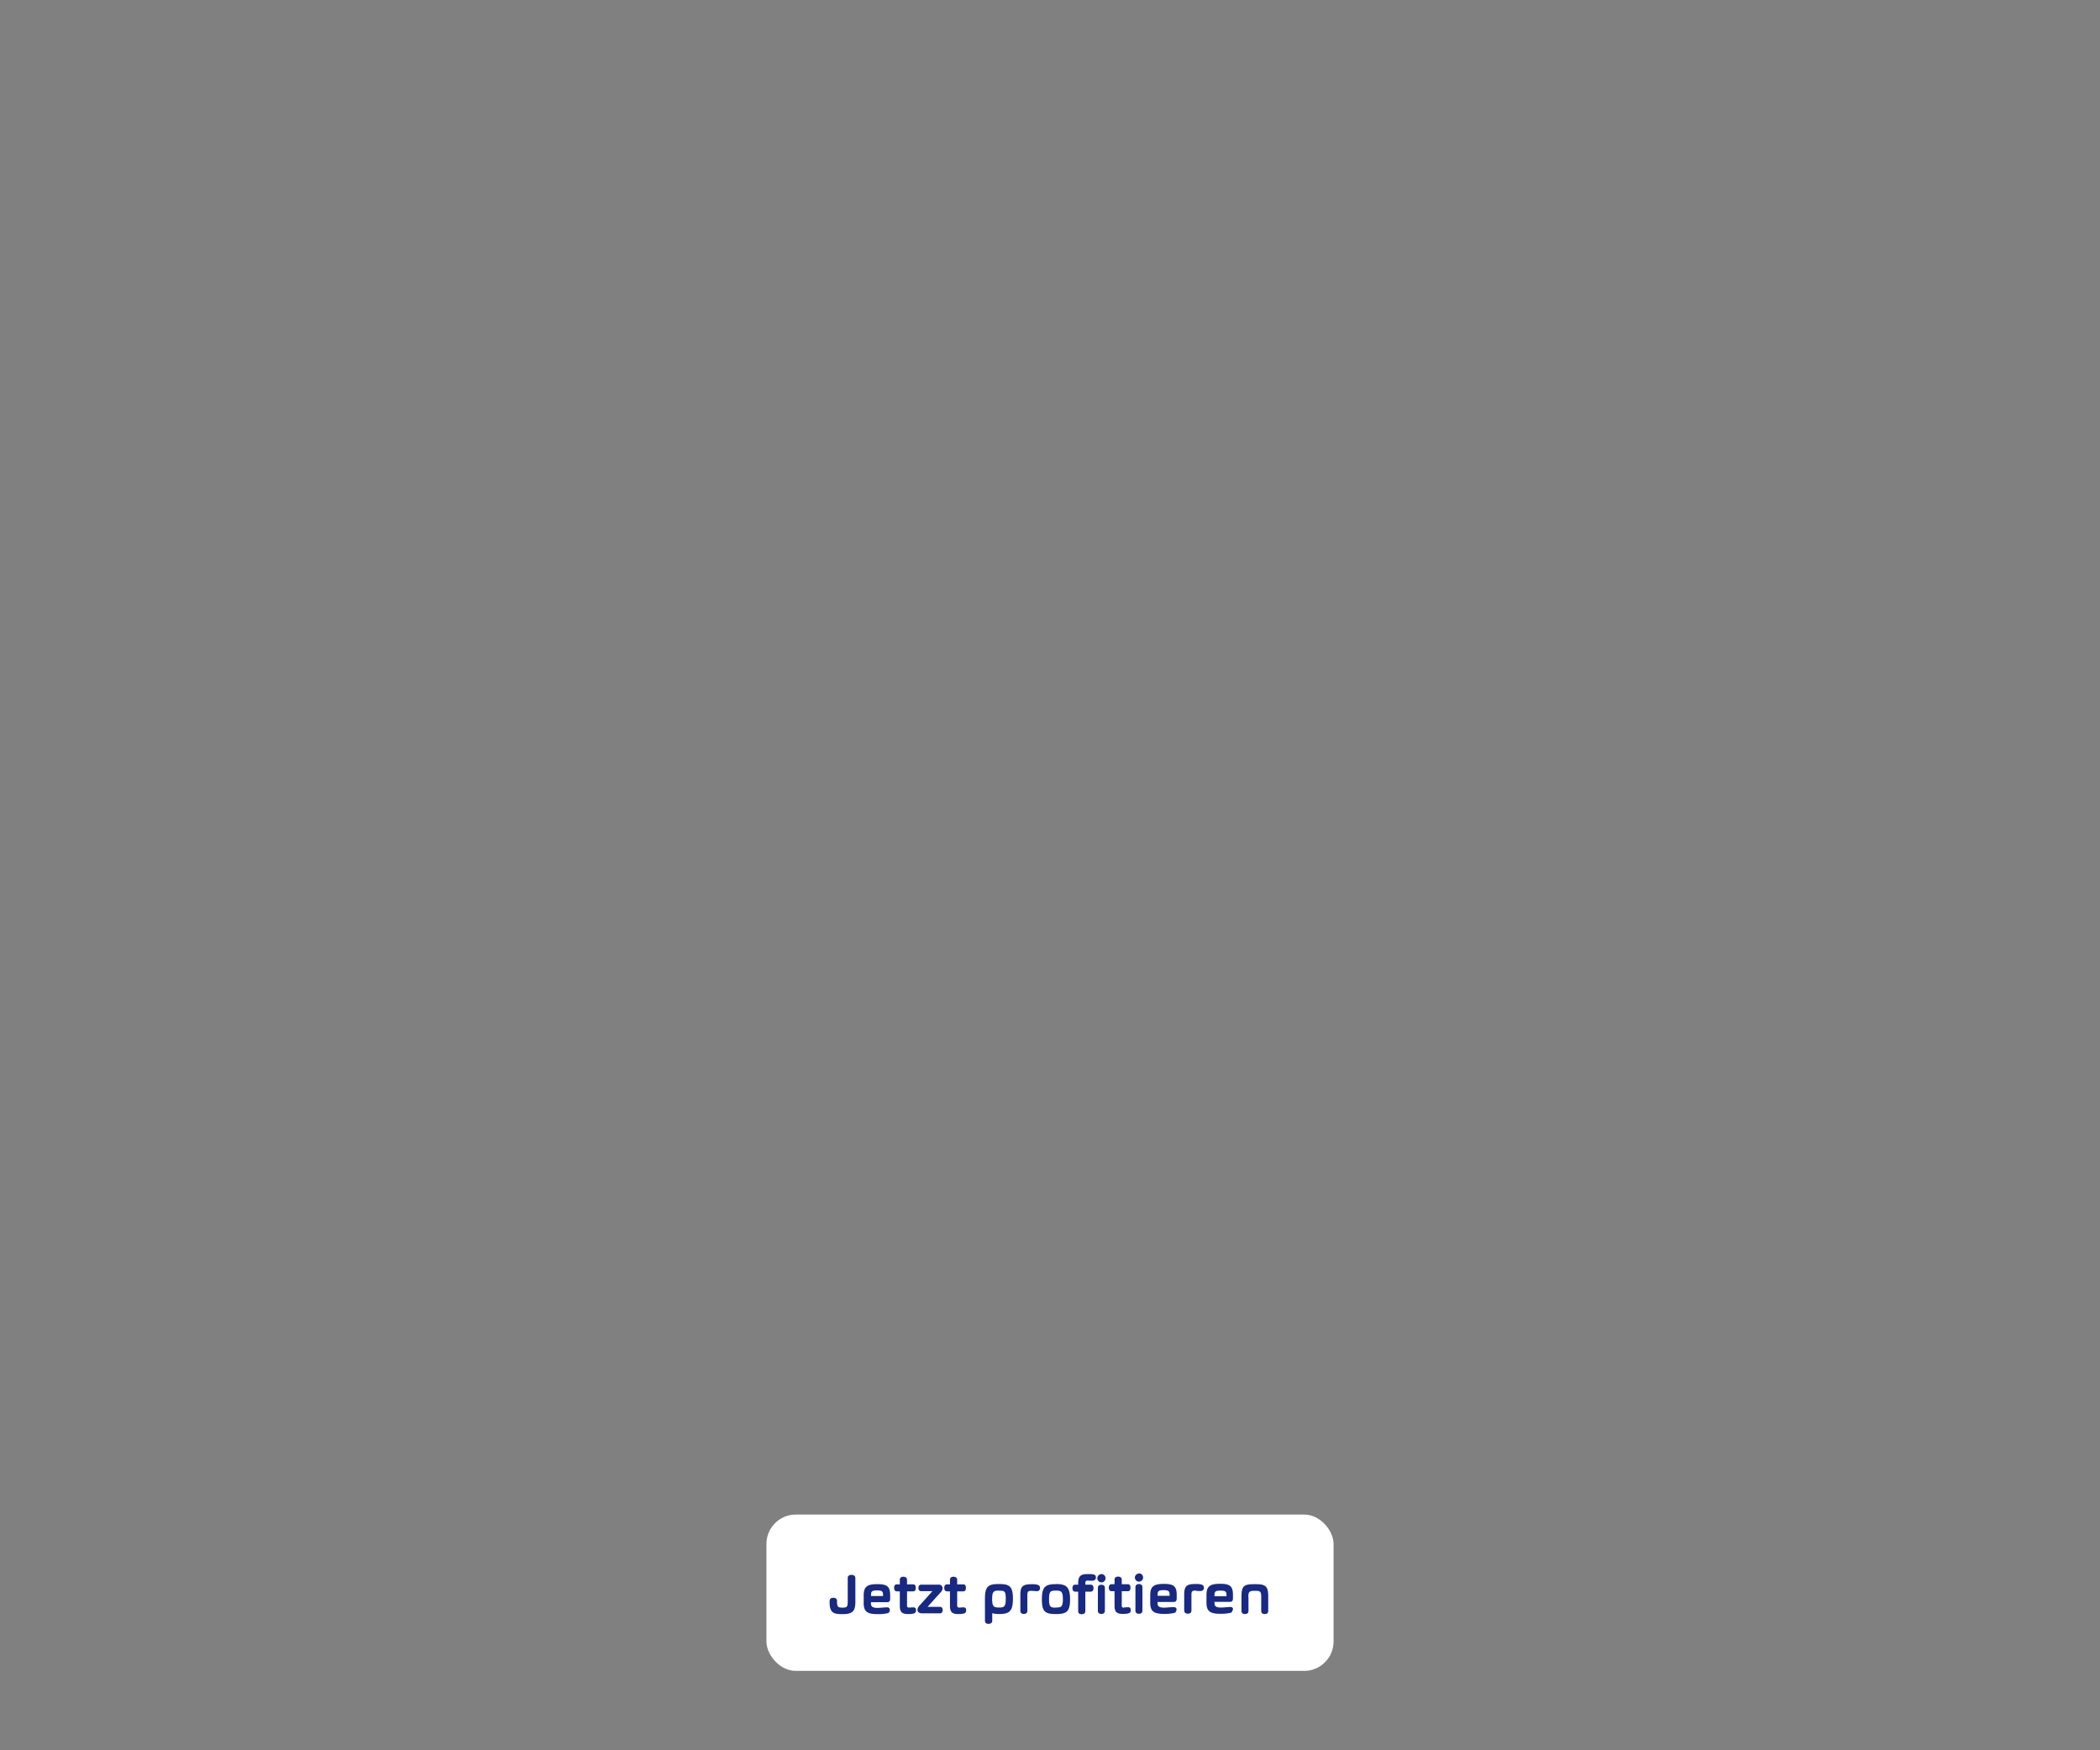 <svg id="Layer_1" data-name="Layer 1" xmlns="http://www.w3.org/2000/svg" xmlns:xlink="http://www.w3.org/1999/xlink" viewBox="0 0 600 500"><rect x="0" y="0" width="600" height="500" fill="#808080" stroke="none"/><defs><style>.cls-1{fill:none;}.cls-2{clip-path:url(#clip-path);}.cls-3{fill:#fff;}.cls-4{fill:#172983;}</style><clipPath id="clip-path"><rect class="cls-1" width="600" height="500"/></clipPath></defs><g class="cls-2"><g class="cls-2"><rect class="cls-3" x="218.98" y="432.66" width="162.04" height="44.66" rx="8.4"/><path class="cls-4" d="M242.21,457.45v-6.67c0-.64.49-.89,1.06-.89s1.12.25,1.12.89v6.86c0,2.72-.9,3.47-3.71,3.47-2.57,0-3.65-.38-3.65-3.47v-.31c0-.64.47-.89,1.06-.89s1.06.25,1.06.89v.12c0,1.63.3,1.8,1.53,1.8S242.21,459.11,242.21,457.45Zm12,2.49a.81.81,0,0,1-.7.92,12.41,12.41,0,0,1-2.74.25c-3,0-4-.74-4-3.17v-2.19c0-2.57,1.09-3.21,3.91-3.21s3.65.71,3.65,3.16v1c0,.72-.27,1-.89,1h-4.59v.42c0,.87.61,1.2,1.82,1.2.9,0,2-.15,2.65-.15S254.2,459.3,254.2,459.94Zm-5.34-4h3.43v-.37c0-1-.37-1.24-1.71-1.24s-1.72.22-1.72,1.24Zm10.92,3.28c.51,0,.79-.05,1.14-.05.56,0,.79.28.79.82,0,.77-.37,1.09-2.25,1.09-1.59,0-2.38-.43-2.38-2.32v-4.16h-.83c-.58,0-.8-.41-.8-1s.22-1,.8-1h.83v-1.32c0-.61.47-.86,1-.86s1.06.25,1.06.86v1.32h1.73c.59,0,.76.42.76,1s-.17,1-.76,1h-1.73v4A.56.56,0,0,0,259.78,459.25Zm6.62-4.67h-3.17c-.61,0-.83-.39-.83-.93s.22-.94.83-.94h4.88a1.06,1.06,0,0,1,1.2,1,1.76,1.76,0,0,1-.51,1.14l-3.78,4.2h3.48c.61,0,.82.39.82.92s-.21.94-.82.94h-5.14c-.79,0-1.23-.45-1.23-1a1.68,1.68,0,0,1,.49-1.12Zm7.71,4.67c.51,0,.79-.05,1.14-.05.56,0,.79.28.79.82,0,.77-.37,1.09-2.25,1.09-1.59,0-2.38-.43-2.38-2.32v-4.16h-.83c-.58,0-.8-.41-.8-1s.22-1,.8-1h.83v-1.32c0-.61.47-.86,1-.86s1.06.25,1.06.86v1.32h1.73c.59,0,.76.42.76,1s-.17,1-.76,1h-1.73v4A.56.56,0,0,0,274.11,459.25Zm7.29-2.52c0-3.58,1-4.19,4-4.19s4,.61,4,4.19-1,4.38-4,4.38a9.39,9.39,0,0,1-1.86-.22h-.05V463c0,.64-.5.88-1.08.88s-1-.24-1-.88Zm4-2.32c-1.39,0-1.94.17-1.94,2.35s.43,2.49,1.94,2.49,1.95-.24,1.95-2.49S287,454.41,285.43,454.41Zm9.46.07c-1.12,0-1.34.15-1.34,1.27v4.46c0,.62-.45.87-1,.87s-1-.25-1-.87v-4.62c0-2.57.82-3,3.46-3,1.71,0,2.15.41,2.15,1a.86.86,0,0,1-.91,1C295.83,454.54,295.53,454.48,294.89,454.48Zm6.81-1.94c3,0,4.05.83,4.05,4.37s-1,4.2-4.05,4.2-4-.64-4-4.2S298.66,452.54,301.7,452.54Zm0,6.71c1.51,0,2-.19,2-2.37s-.45-2.47-2-2.47-1.95.22-1.95,2.47S300.15,459.25,301.7,459.25Zm9.17-7.71c-.62,0-.75.18-.75.87v.3h1.49c.62,0,.84.41.84,1s-.22,1-.84,1h-1.49v5.58c0,.62-.46.87-1.05.87s-1-.25-1-.87v-5.58h-.81c-.6,0-.82-.41-.82-1s.22-1,.82-1h.81v-.25c0-2.18.62-2.77,2.82-2.77,1.95,0,2.24.23,2.24,1a.87.87,0,0,1-1,.88C311.83,451.59,311.24,451.54,310.87,451.54Zm3.83-1.85a1.19,1.19,0,0,1,1.19,1.19,1.18,1.18,0,0,1-1.19,1.18,1.16,1.16,0,0,1-1.16-1.18A1.17,1.17,0,0,1,314.7,449.69Zm1,10.52c0,.62-.47.87-1,.87s-1-.25-1-.87V453.6c0-.62.47-.89,1-.89s1,.27,1,.89Zm5.46-1c.51,0,.79-.05,1.15-.05.55,0,.79.28.79.82,0,.77-.37,1.09-2.26,1.09-1.59,0-2.38-.43-2.38-2.32v-4.16h-.82c-.59,0-.81-.41-.81-1s.22-1,.81-1h.82v-1.32c0-.61.47-.86,1-.86s1.06.25,1.06.86v1.32h1.73c.59,0,.76.42.76,1s-.17,1-.76,1h-1.73v4A.56.56,0,0,0,321.2,459.25Zm4.27-9.73a1.19,1.19,0,0,1,1.19,1.19,1.18,1.18,0,0,1-1.19,1.18,1.16,1.16,0,0,1-1.16-1.18A1.17,1.17,0,0,1,325.47,449.52Zm1,10.69c0,.62-.47.87-1,.87s-1-.25-1-.87v-6.74c0-.62.47-.89,1-.89s1,.27,1,.89Zm9.68-.27a.81.81,0,0,1-.71.92,12.33,12.33,0,0,1-2.74.25c-3,0-4-.74-4-3.17v-2.19c0-2.57,1.1-3.21,3.92-3.21s3.64.71,3.64,3.16v1c0,.72-.27,1-.89,1h-4.58v.42c0,.87.6,1.2,1.81,1.2.91,0,2-.15,2.66-.15S336.19,459.3,336.19,459.94Zm-5.34-4h3.42v-.37c0-1-.37-1.24-1.71-1.24s-1.71.22-1.71,1.24Zm11-1.49c-1.12,0-1.34.15-1.34,1.27v4.46c0,.62-.46.87-1,.87s-1.06-.25-1.06-.87v-4.62c0-2.57.83-3,3.46-3,1.72,0,2.16.41,2.16,1a.86.86,0,0,1-.91,1C342.84,454.54,342.54,454.48,341.9,454.48Zm10.4,5.46a.81.81,0,0,1-.71.92,12.29,12.29,0,0,1-2.73.25c-3,0-4-.74-4-3.17v-2.19c0-2.57,1.1-3.21,3.92-3.21s3.64.71,3.64,3.16v1c0,.72-.26,1-.89,1H347v.42c0,.87.6,1.2,1.81,1.2.91,0,2-.15,2.66-.15S352.3,459.3,352.3,459.94ZM347,456h3.43v-.37c0-1-.37-1.24-1.72-1.24s-1.71.22-1.71,1.24Zm9.71.22v4c0,.62-.47.87-1,.87s-1-.25-1-.87v-4.12c0-3.13.75-3.55,3.79-3.55s3.85.42,3.85,3.55v4.12c0,.62-.47.87-1,.87s-1-.25-1-.87v-4c0-1.53-.23-1.78-1.78-1.78S356.67,454.66,356.67,456.19Z"/></g></g></svg>